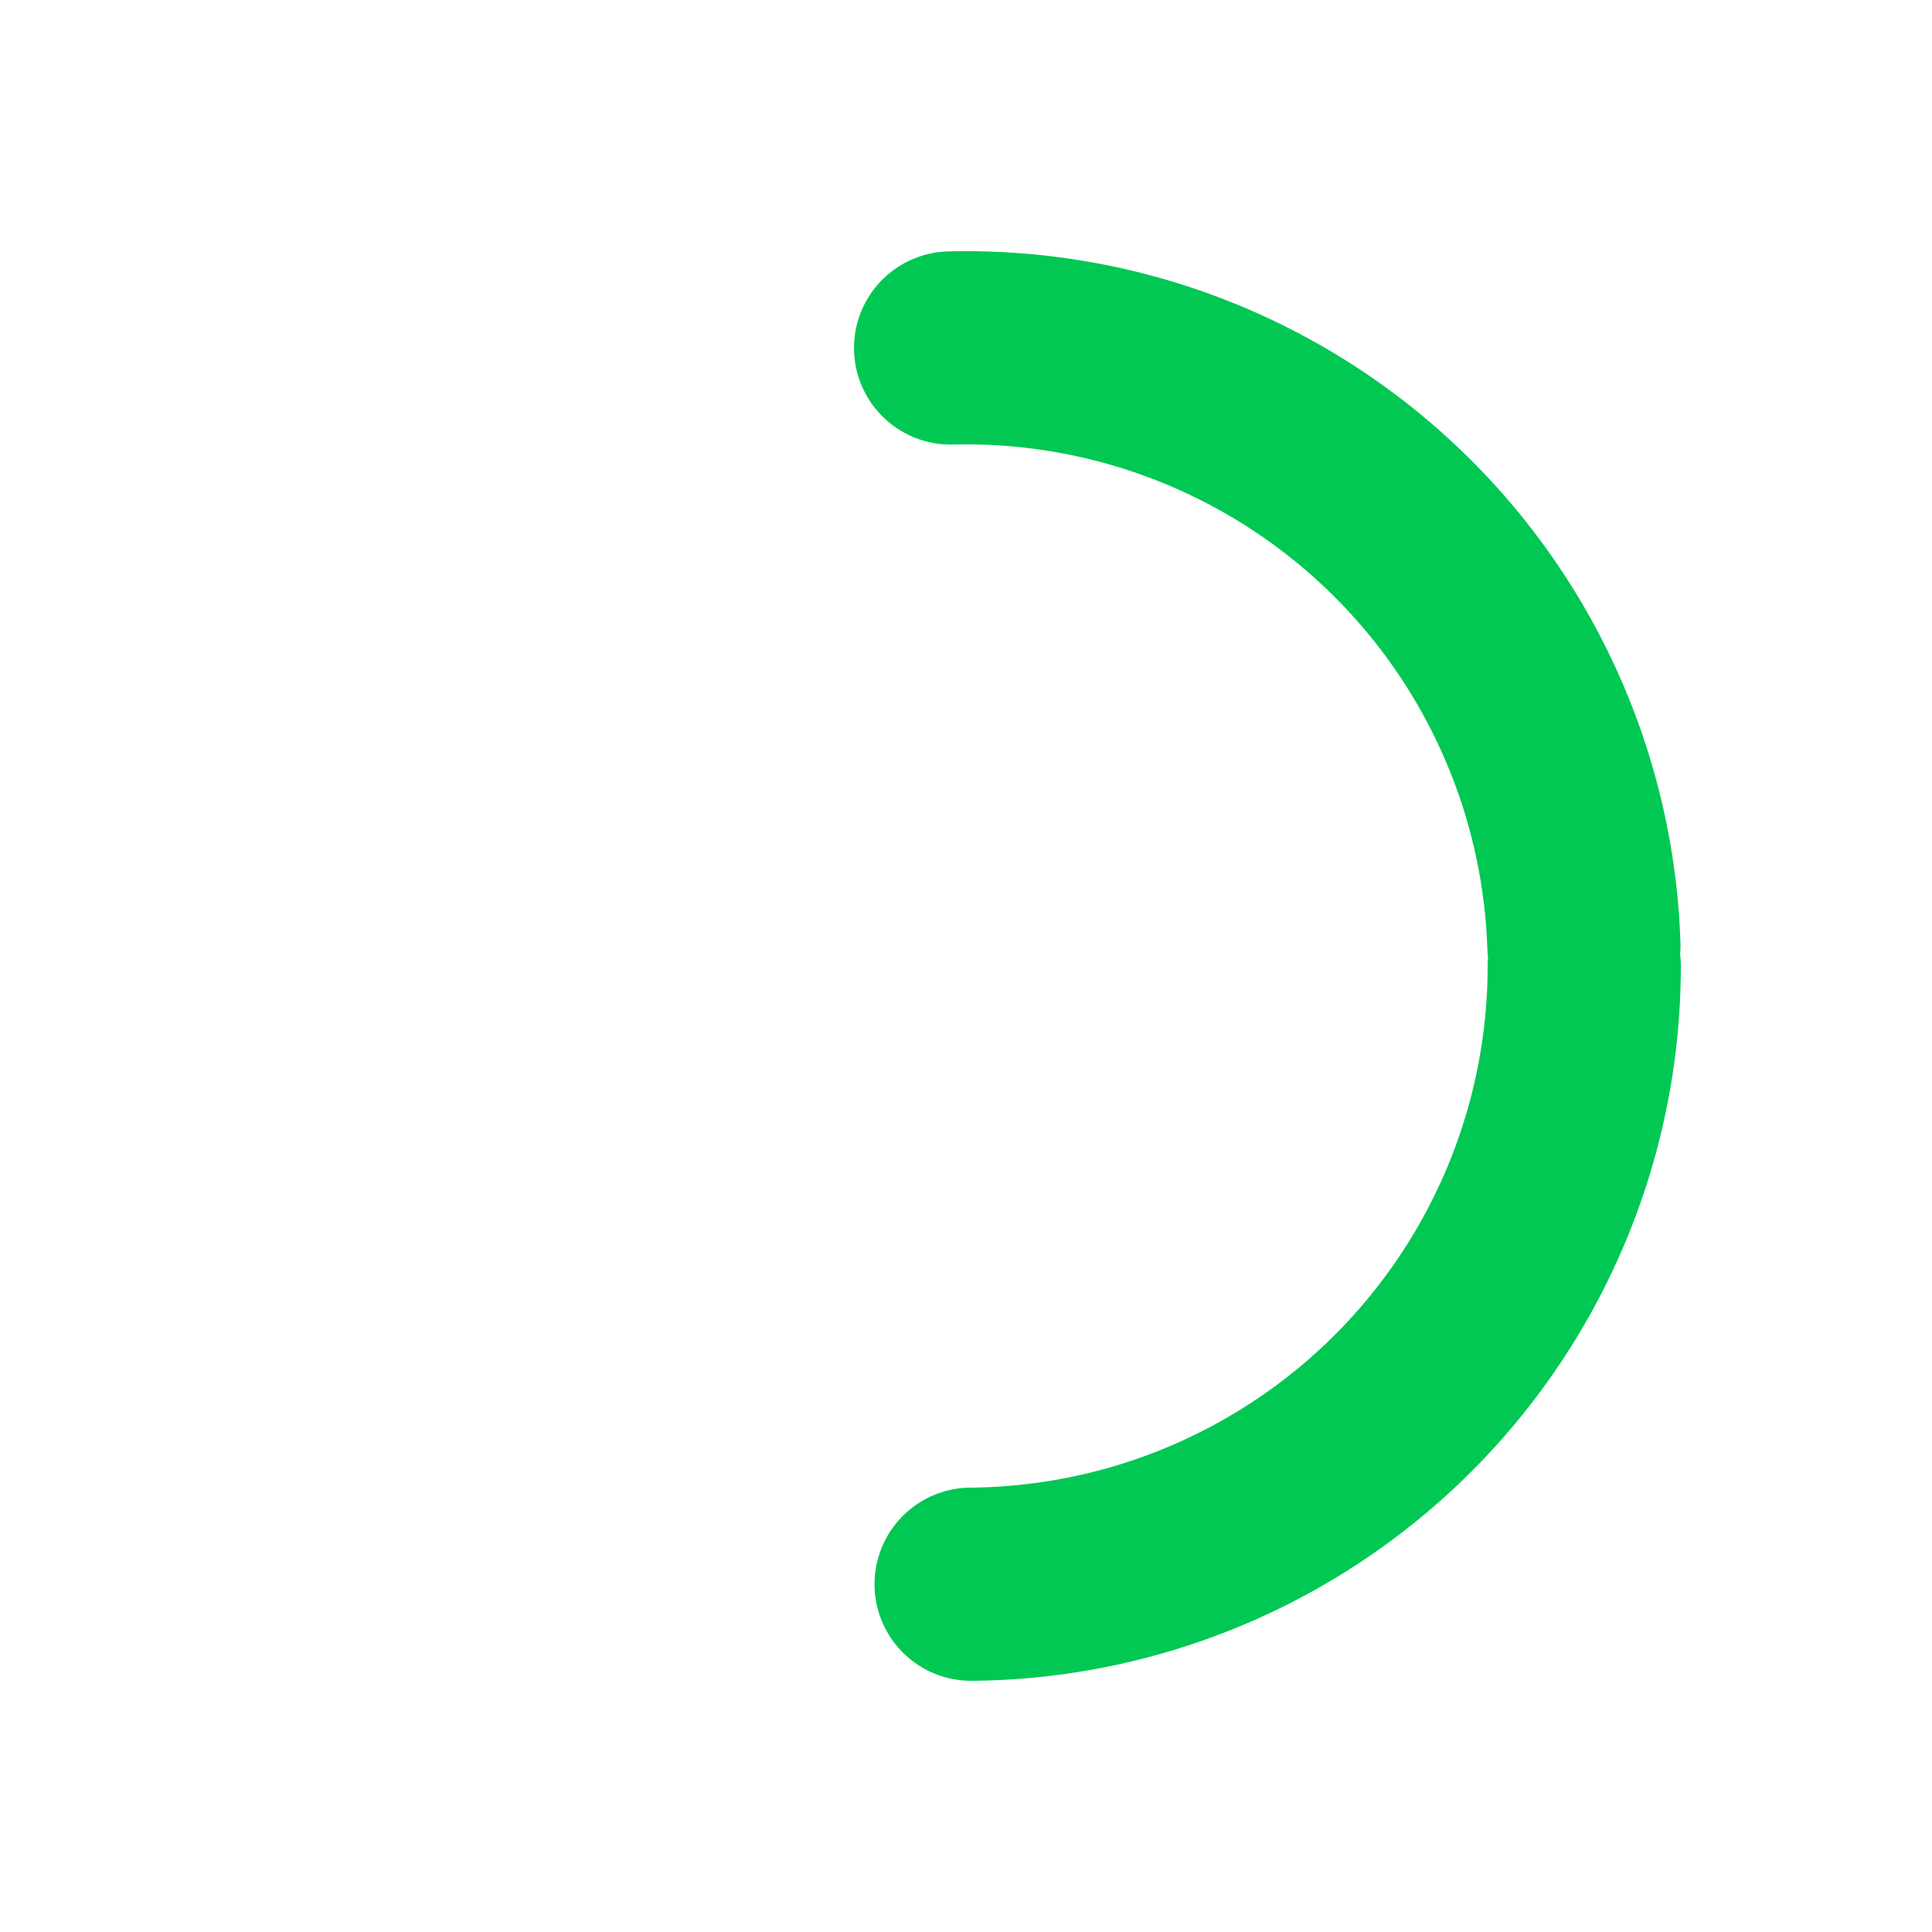 <svg width="64" height="64" viewBox="0 0 100 100" xmlns="http://www.w3.org/2000/svg" fill="#00c853">
  <circle cx="50" cy="50" r="32" fill="none" stroke="#00c853" stroke-width="10" stroke-dasharray="50, 100" stroke-linecap="round">
    <animateTransform attributeName="transform" type="rotate" dur="1s" repeatCount="indefinite" from="0 50 50" to="360 50 50" />
  </circle>
</svg>
